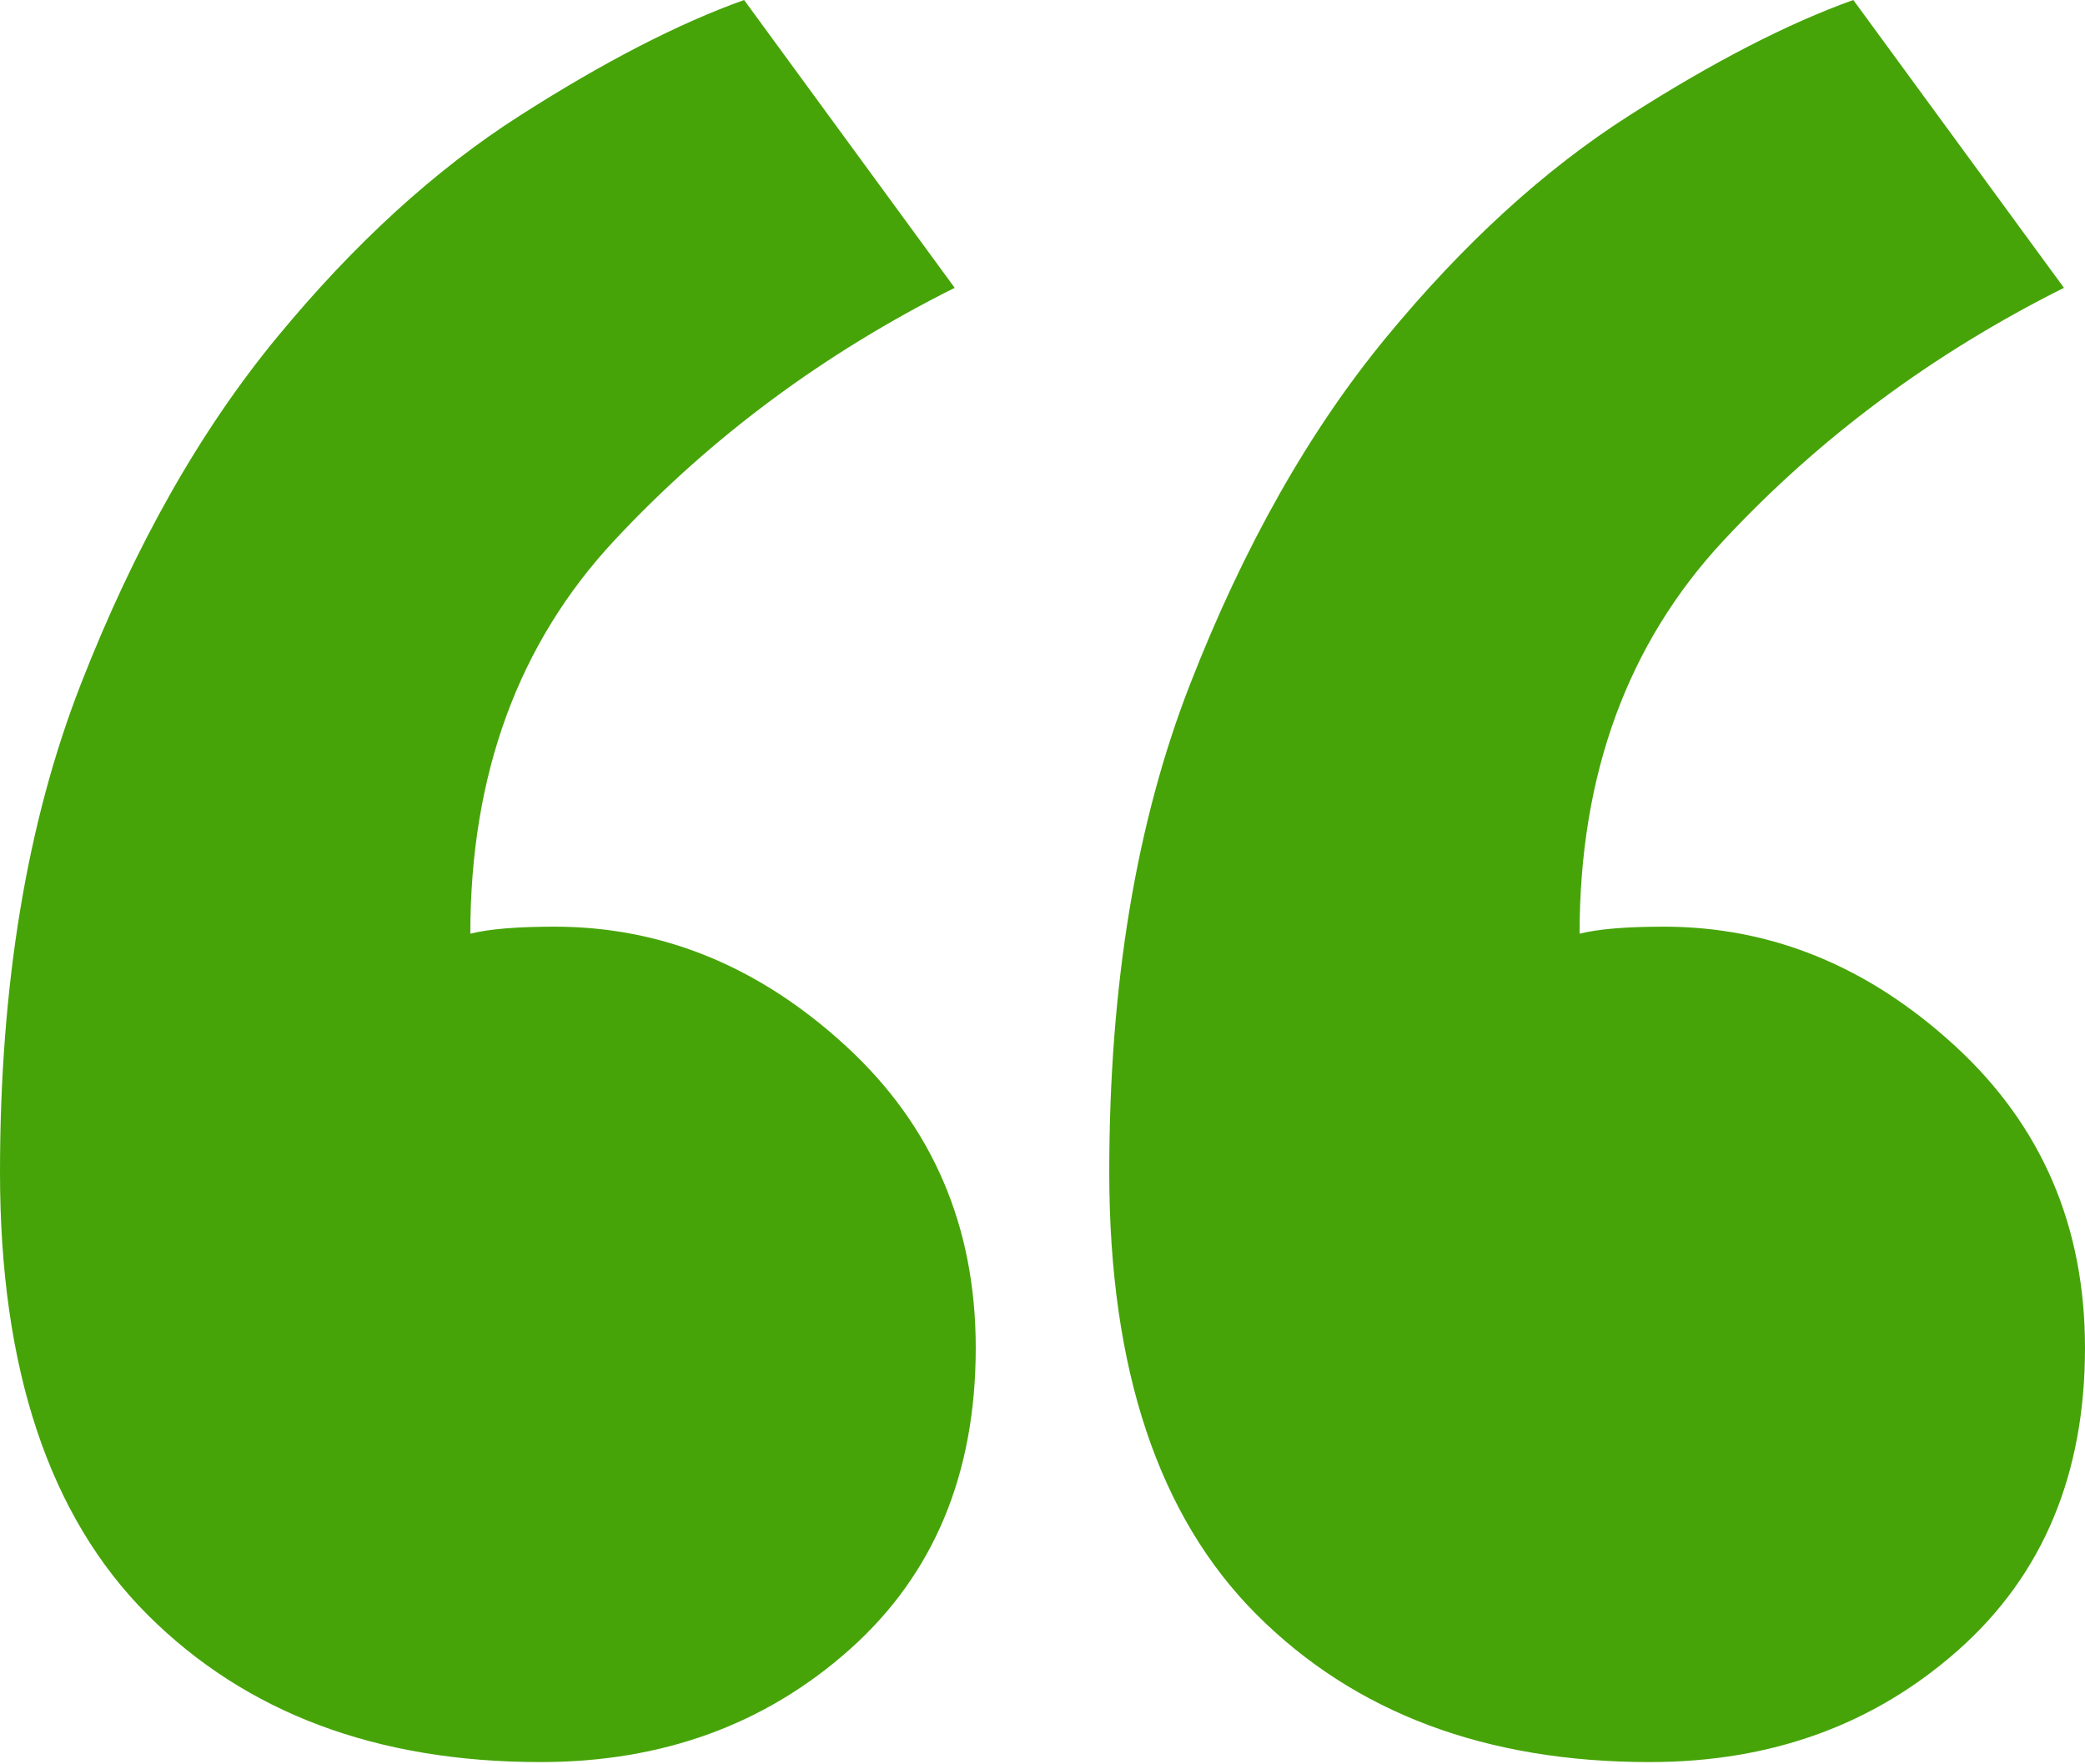 <svg width="52" height="44" viewBox="0 0 52 44" fill="none" xmlns="http://www.w3.org/2000/svg">
<path fill-rule="evenodd" clip-rule="evenodd" d="M24.335 33.614C24.335 36.766 23.285 39.275 21.184 41.142C19.083 43.01 16.515 43.944 13.481 43.944C9.396 43.944 6.128 42.718 3.677 40.267C1.226 37.816 0 34.139 0 29.237C0 24.569 0.671 20.513 2.013 17.07C3.356 13.627 4.99 10.738 6.915 8.404C8.841 6.069 10.855 4.231 12.956 2.889C15.056 1.546 16.924 0.584 18.558 0L23.81 7.178C20.542 8.812 17.712 10.913 15.319 13.481C12.926 16.049 11.73 19.317 11.73 23.285C12.197 23.168 12.897 23.11 13.831 23.11C16.515 23.11 18.937 24.102 21.096 26.086C23.256 28.07 24.335 30.58 24.335 33.614ZM52 33.614C52 36.766 50.95 39.275 48.849 41.142C46.748 43.01 44.18 43.944 41.145 43.944C37.06 43.944 33.792 42.718 31.341 40.267C28.89 37.816 27.665 34.139 27.665 29.237C27.665 24.569 28.336 20.513 29.678 17.07C31.02 13.627 32.654 10.738 34.58 8.404C36.506 6.069 38.519 4.231 40.62 2.889C42.721 1.546 44.589 0.584 46.222 0L51.475 7.178C48.207 8.812 45.376 10.913 42.984 13.481C40.591 16.049 39.395 19.317 39.395 23.285C39.861 23.168 40.562 23.11 41.495 23.11C44.18 23.11 46.602 24.102 48.761 26.086C50.92 28.07 52 30.58 52 33.614Z" fill="#46A408"/>
</svg>

